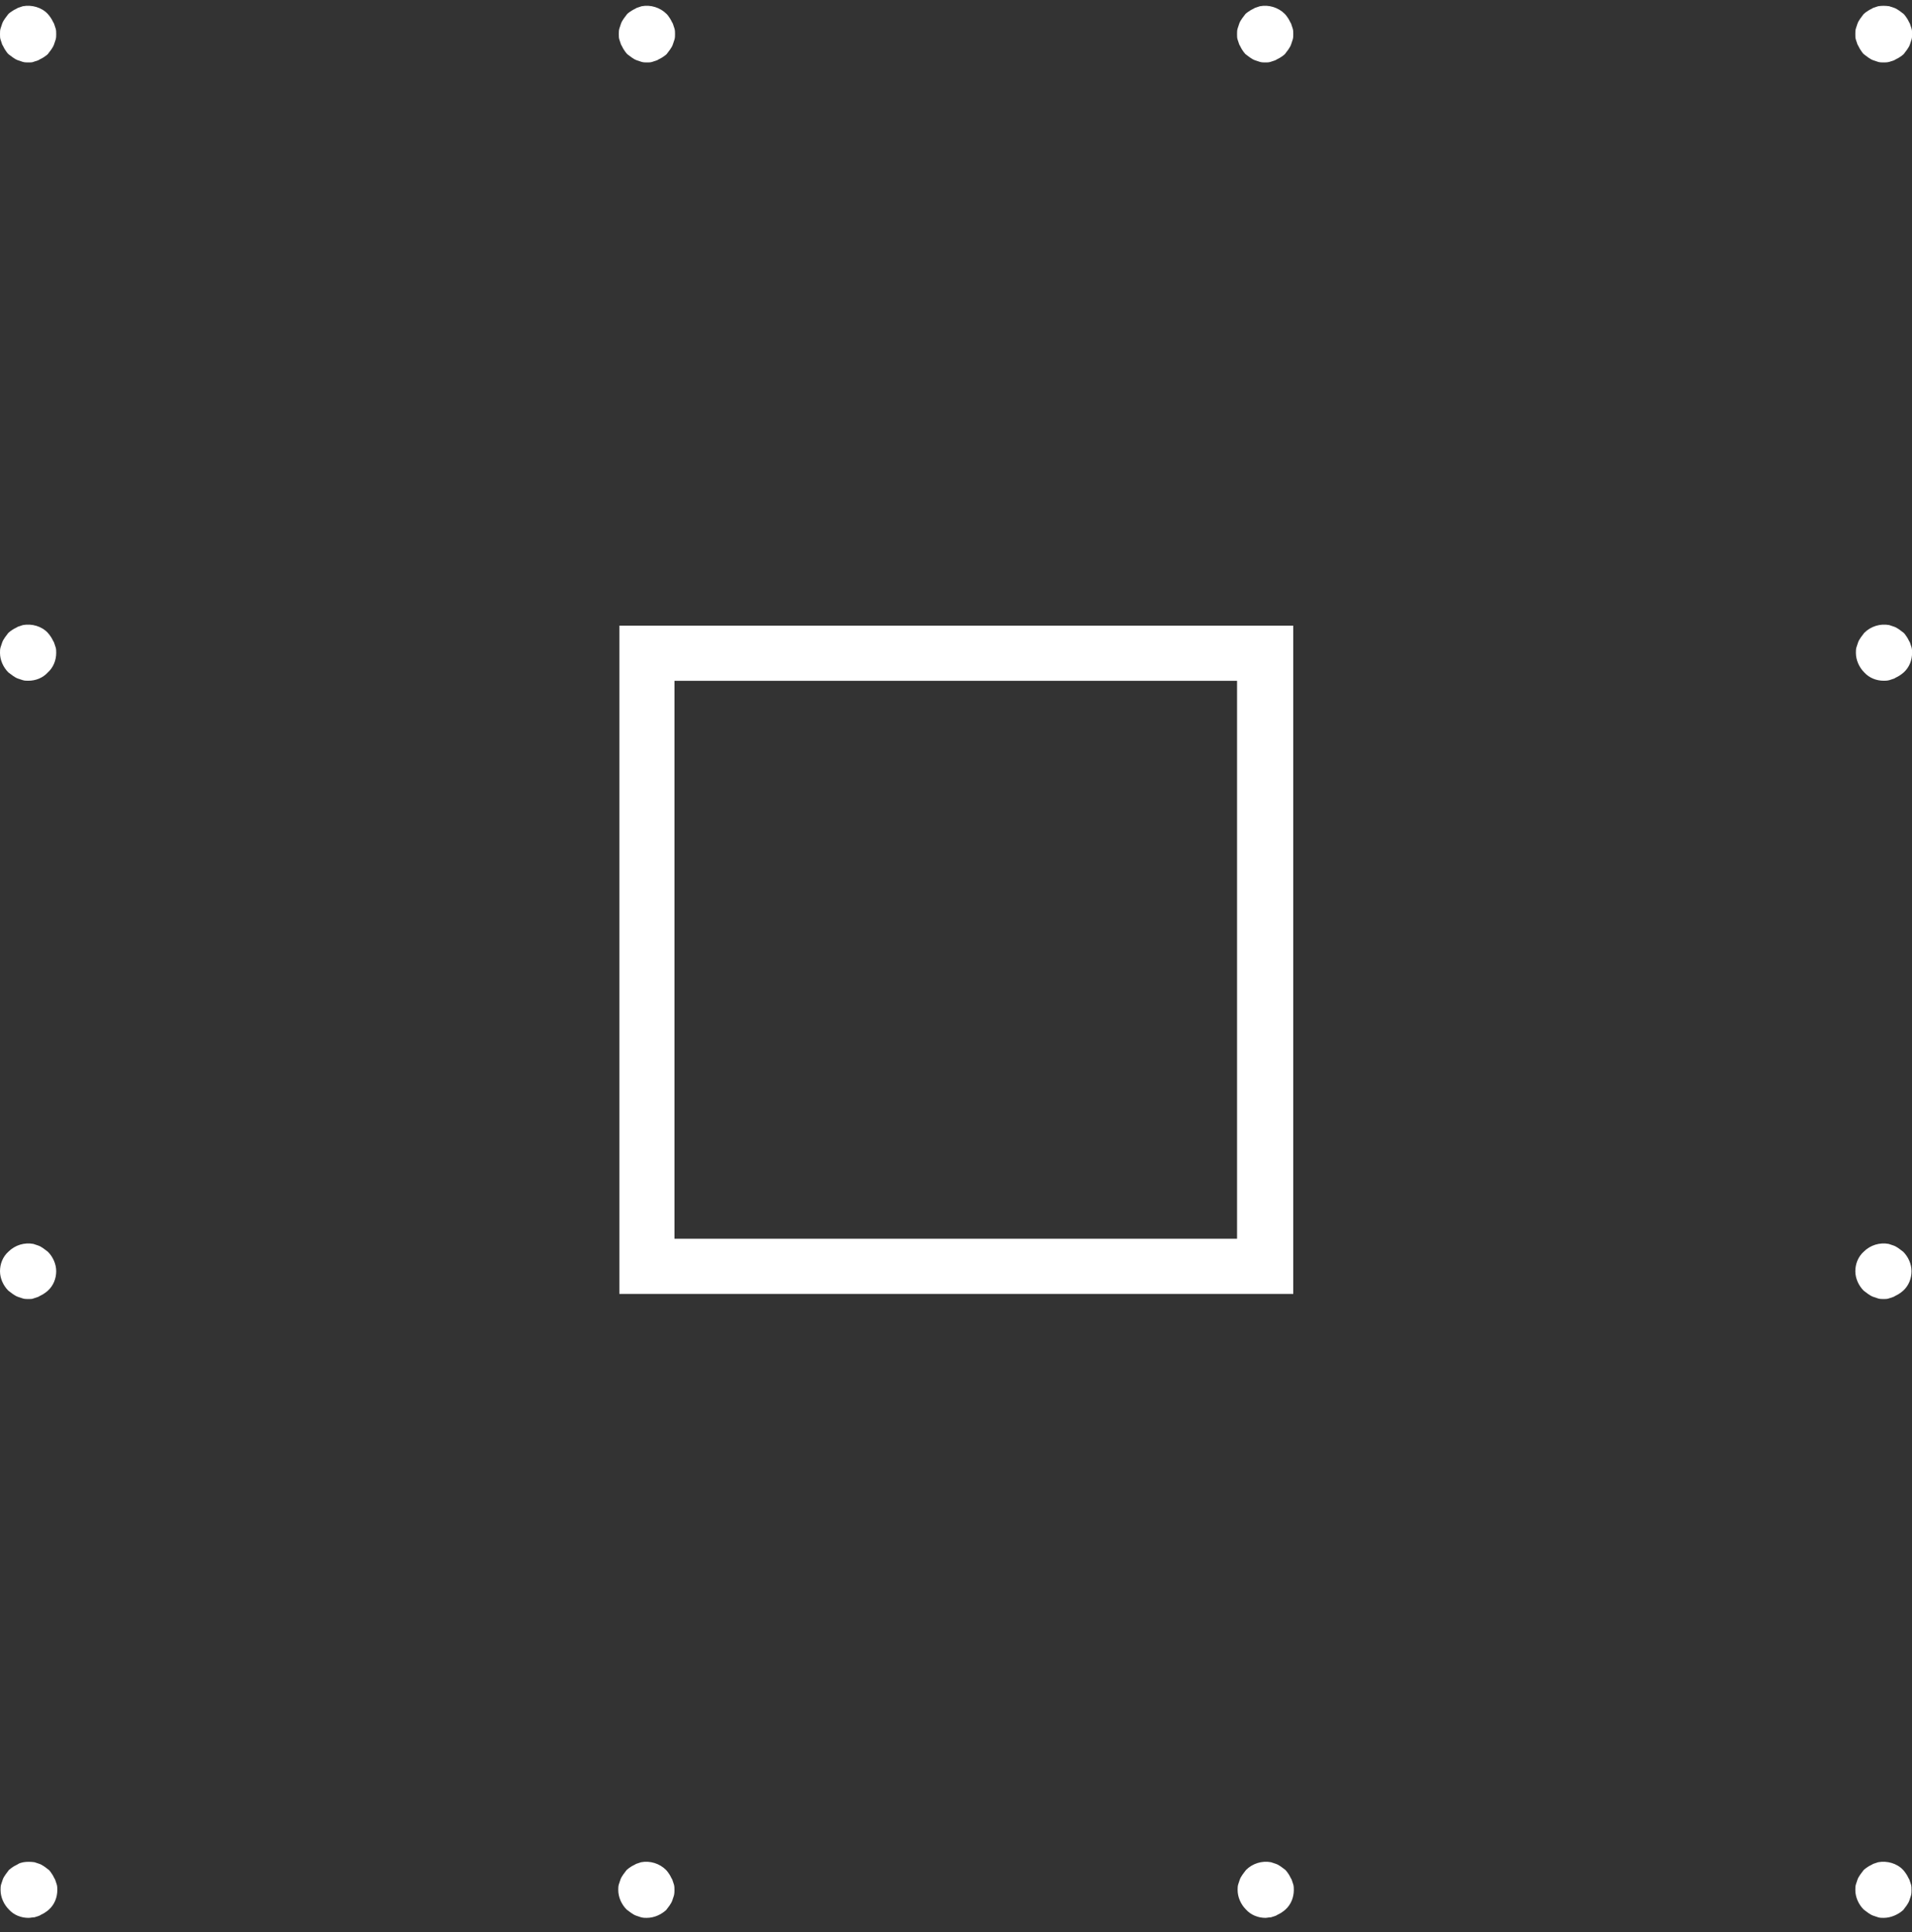 <svg width="95" height="96" viewBox="0 0 95 96" fill="none" xmlns="http://www.w3.org/2000/svg">
<rect x="0" y="0" width="95" height="96" fill="#333333" stroke="none"/>
<path d="M64.258 64.286H30.774V31.084H64.258V64.286ZM33.511 61.544H61.465V33.825H33.511V61.544Z" fill="white"/>
<path d="M1.41 3.102C1.327 3.102 1.217 3.102 1.134 3.075C1.051 3.047 0.968 3.019 0.885 2.992C0.802 2.964 0.719 2.909 0.636 2.853C0.553 2.798 0.498 2.743 0.415 2.687C0.359 2.632 0.304 2.549 0.249 2.466C0.194 2.383 0.166 2.3 0.111 2.217C0.083 2.134 0.055 2.052 0.028 1.969C2.70012e-05 1.886 0 1.803 0 1.692C0 1.609 2.70012e-05 1.499 0.028 1.416C0.055 1.333 0.083 1.25 0.111 1.167C0.138 1.084 0.194 1.001 0.249 0.918C0.304 0.835 0.359 0.78 0.415 0.697C0.47 0.641 0.553 0.586 0.636 0.531C0.719 0.476 0.802 0.448 0.885 0.393C0.968 0.365 1.051 0.337 1.134 0.31C1.576 0.227 2.074 0.365 2.378 0.697C2.433 0.752 2.488 0.835 2.544 0.918C2.599 1.001 2.627 1.084 2.682 1.167C2.71 1.25 2.737 1.333 2.765 1.416C2.793 1.499 2.793 1.609 2.793 1.692C2.793 1.775 2.793 1.886 2.765 1.969C2.737 2.052 2.71 2.134 2.682 2.217C2.654 2.3 2.599 2.383 2.544 2.466C2.488 2.549 2.433 2.604 2.378 2.687C2.323 2.743 2.24 2.798 2.157 2.853C2.074 2.909 1.991 2.936 1.908 2.992C1.825 3.019 1.742 3.047 1.659 3.075C1.604 3.102 1.521 3.102 1.41 3.102Z" fill="white"/>
<path d="M32.157 3.102C32.074 3.102 31.963 3.102 31.88 3.075C31.797 3.047 31.714 3.019 31.631 2.992C31.548 2.964 31.465 2.909 31.382 2.853C31.299 2.798 31.244 2.743 31.161 2.687C31.106 2.632 31.051 2.549 30.995 2.466C30.94 2.383 30.912 2.3 30.857 2.217C30.829 2.134 30.802 2.052 30.774 1.969C30.746 1.886 30.746 1.803 30.746 1.692C30.746 1.609 30.746 1.499 30.774 1.416C30.802 1.333 30.829 1.25 30.857 1.167C30.885 1.084 30.94 1.001 30.995 0.918C31.051 0.835 31.106 0.78 31.161 0.697C31.216 0.641 31.299 0.586 31.382 0.531C31.465 0.476 31.548 0.448 31.631 0.393C31.714 0.365 31.797 0.337 31.88 0.31C32.322 0.227 32.792 0.365 33.124 0.697C33.18 0.752 33.235 0.835 33.29 0.918C33.346 1.001 33.373 1.084 33.428 1.167C33.456 1.25 33.484 1.333 33.511 1.416C33.539 1.499 33.539 1.609 33.539 1.692C33.539 1.775 33.539 1.886 33.511 1.969C33.484 2.052 33.456 2.134 33.428 2.217C33.401 2.3 33.346 2.383 33.29 2.466C33.235 2.549 33.18 2.604 33.124 2.687C33.069 2.743 32.986 2.798 32.903 2.853C32.82 2.909 32.737 2.936 32.654 2.992C32.571 3.019 32.488 3.047 32.405 3.075C32.322 3.102 32.239 3.102 32.157 3.102Z" fill="white"/>
<path d="M62.875 3.102C62.792 3.102 62.682 3.102 62.599 3.075C62.516 3.047 62.433 3.019 62.35 2.992C62.267 2.964 62.184 2.909 62.101 2.853C62.018 2.798 61.963 2.743 61.88 2.687C61.825 2.632 61.769 2.549 61.714 2.466C61.659 2.383 61.631 2.3 61.576 2.217C61.548 2.134 61.52 2.052 61.493 1.969C61.465 1.886 61.465 1.803 61.465 1.692C61.465 1.609 61.465 1.499 61.493 1.416C61.52 1.333 61.548 1.25 61.576 1.167C61.603 1.084 61.659 1.001 61.714 0.918C61.769 0.835 61.825 0.78 61.88 0.697C61.935 0.641 62.018 0.586 62.101 0.531C62.184 0.476 62.267 0.448 62.35 0.393C62.433 0.365 62.516 0.337 62.599 0.31C63.041 0.227 63.511 0.365 63.843 0.697C63.898 0.752 63.953 0.835 64.009 0.918C64.064 1.001 64.092 1.084 64.147 1.167C64.175 1.25 64.202 1.333 64.23 1.416C64.258 1.499 64.258 1.609 64.258 1.692C64.258 1.775 64.258 1.886 64.23 1.969C64.202 2.052 64.175 2.134 64.147 2.217C64.119 2.3 64.064 2.383 64.009 2.466C63.953 2.549 63.898 2.604 63.843 2.687C63.788 2.743 63.705 2.798 63.622 2.853C63.539 2.909 63.456 2.936 63.373 2.992C63.29 3.019 63.207 3.047 63.124 3.075C63.041 3.102 62.958 3.102 62.875 3.102Z" fill="white"/>
<path d="M93.594 3.102C93.511 3.102 93.4 3.102 93.317 3.075C93.234 3.047 93.152 3.019 93.069 2.992C92.986 2.964 92.903 2.909 92.82 2.853C92.737 2.798 92.681 2.743 92.599 2.687C92.543 2.632 92.488 2.549 92.433 2.466C92.377 2.383 92.35 2.3 92.294 2.217C92.267 2.134 92.239 2.051 92.211 1.969C92.184 1.886 92.184 1.803 92.184 1.692C92.184 1.609 92.184 1.498 92.211 1.416C92.239 1.333 92.267 1.25 92.294 1.167C92.322 1.084 92.377 1.001 92.433 0.918C92.488 0.835 92.543 0.779 92.599 0.696C92.654 0.641 92.737 0.586 92.82 0.531C92.903 0.475 92.986 0.448 93.069 0.392C93.152 0.365 93.234 0.337 93.317 0.31C93.483 0.282 93.677 0.282 93.87 0.31C93.953 0.337 94.036 0.365 94.119 0.392C94.202 0.42 94.285 0.475 94.368 0.531C94.451 0.586 94.506 0.641 94.589 0.696C94.645 0.752 94.7 0.835 94.755 0.918C94.811 1.001 94.838 1.084 94.893 1.167C94.921 1.25 94.949 1.333 94.976 1.416C95.004 1.498 95.004 1.609 95.004 1.692C95.004 1.775 95.004 1.886 94.976 1.969C94.949 2.051 94.921 2.134 94.893 2.217C94.866 2.3 94.811 2.383 94.755 2.466C94.7 2.549 94.645 2.604 94.589 2.687C94.534 2.743 94.451 2.798 94.368 2.853C94.285 2.909 94.202 2.936 94.119 2.992C94.036 3.019 93.953 3.047 93.87 3.075C93.76 3.102 93.677 3.102 93.594 3.102Z" fill="white"/>
<path d="M93.594 33.821C93.235 33.821 92.875 33.683 92.626 33.407C92.377 33.158 92.212 32.798 92.212 32.439C92.212 32.356 92.212 32.245 92.239 32.162C92.267 32.079 92.294 31.996 92.322 31.913C92.35 31.83 92.405 31.747 92.46 31.664C92.516 31.581 92.571 31.526 92.626 31.443C92.958 31.111 93.428 30.973 93.871 31.056C93.954 31.084 94.037 31.111 94.119 31.139C94.202 31.167 94.285 31.222 94.368 31.277C94.451 31.333 94.507 31.388 94.589 31.443C94.645 31.498 94.7 31.581 94.755 31.664C94.811 31.747 94.838 31.83 94.894 31.913C94.921 31.996 94.949 32.079 94.977 32.162C95.004 32.245 95.004 32.356 95.004 32.439C95.004 32.798 94.866 33.158 94.589 33.407C94.534 33.462 94.451 33.517 94.368 33.572C94.285 33.628 94.202 33.655 94.119 33.711C94.037 33.738 93.954 33.766 93.871 33.793C93.76 33.821 93.677 33.821 93.594 33.821Z" fill="white"/>
<path d="M93.594 64.54C93.511 64.54 93.4 64.54 93.317 64.512C93.234 64.484 93.152 64.457 93.069 64.429C92.986 64.401 92.903 64.346 92.82 64.291C92.737 64.236 92.681 64.18 92.599 64.125C92.35 63.876 92.184 63.517 92.184 63.157C92.184 62.798 92.322 62.438 92.599 62.19C92.93 61.858 93.4 61.719 93.843 61.802C93.926 61.83 94.009 61.858 94.092 61.886C94.175 61.913 94.257 61.968 94.341 62.024C94.423 62.079 94.479 62.134 94.562 62.19C94.811 62.438 94.976 62.798 94.976 63.157C94.976 63.517 94.838 63.876 94.562 64.125C94.506 64.18 94.423 64.236 94.341 64.291C94.257 64.346 94.175 64.374 94.092 64.429C94.009 64.457 93.926 64.484 93.843 64.512C93.76 64.54 93.677 64.54 93.594 64.54Z" fill="white"/>
<path d="M93.594 95.286C93.511 95.286 93.4 95.286 93.317 95.258C93.234 95.231 93.152 95.203 93.069 95.175C92.986 95.148 92.903 95.092 92.82 95.037C92.737 94.982 92.681 94.927 92.599 94.871C92.35 94.623 92.184 94.263 92.184 93.904C92.184 93.821 92.184 93.71 92.211 93.627C92.239 93.544 92.267 93.461 92.294 93.378C92.322 93.295 92.377 93.212 92.433 93.129C92.488 93.046 92.543 92.991 92.599 92.908C92.654 92.853 92.737 92.797 92.82 92.742C92.903 92.687 92.986 92.659 93.069 92.604C93.152 92.576 93.234 92.549 93.317 92.521C93.76 92.438 94.257 92.576 94.562 92.908C94.617 92.963 94.672 93.046 94.728 93.129C94.783 93.212 94.811 93.295 94.866 93.378C94.894 93.461 94.921 93.544 94.949 93.627C94.977 93.71 94.976 93.821 94.976 93.904C94.976 93.987 94.977 94.07 94.949 94.18C94.921 94.263 94.894 94.346 94.866 94.429C94.838 94.512 94.783 94.595 94.728 94.678C94.672 94.761 94.617 94.816 94.562 94.899C94.313 95.12 93.953 95.286 93.594 95.286Z" fill="white"/>
<path d="M62.875 95.286C62.516 95.286 62.157 95.148 61.908 94.871C61.659 94.623 61.493 94.263 61.493 93.904C61.493 93.821 61.493 93.71 61.52 93.627C61.548 93.544 61.576 93.461 61.603 93.378C61.631 93.295 61.686 93.212 61.742 93.129C61.797 93.046 61.852 92.991 61.908 92.908C62.239 92.576 62.709 92.438 63.152 92.521C63.235 92.549 63.318 92.576 63.401 92.604C63.484 92.632 63.567 92.687 63.65 92.742C63.733 92.797 63.788 92.853 63.871 92.908C63.926 92.963 63.981 93.046 64.037 93.129C64.092 93.212 64.12 93.295 64.175 93.378C64.203 93.461 64.23 93.544 64.258 93.627C64.285 93.71 64.285 93.821 64.285 93.904C64.285 94.263 64.147 94.623 63.871 94.871C63.815 94.927 63.733 94.982 63.65 95.037C63.567 95.092 63.484 95.12 63.401 95.175C63.318 95.203 63.235 95.231 63.152 95.258C63.041 95.258 62.958 95.286 62.875 95.286Z" fill="white"/>
<path d="M32.129 95.286C32.046 95.286 31.963 95.286 31.852 95.258C31.77 95.231 31.686 95.203 31.604 95.175C31.521 95.148 31.438 95.092 31.355 95.037C31.272 94.982 31.216 94.927 31.134 94.871C30.885 94.623 30.719 94.263 30.719 93.904C30.719 93.821 30.719 93.71 30.746 93.627C30.774 93.544 30.802 93.461 30.829 93.378C30.857 93.295 30.912 93.212 30.968 93.129C31.023 93.046 31.078 92.991 31.134 92.908C31.189 92.853 31.272 92.797 31.355 92.742C31.438 92.687 31.521 92.659 31.604 92.604C31.686 92.576 31.77 92.549 31.852 92.521C32.295 92.438 32.765 92.576 33.097 92.908C33.152 92.963 33.207 93.046 33.263 93.129C33.318 93.212 33.346 93.295 33.401 93.378C33.428 93.461 33.456 93.544 33.484 93.627C33.511 93.71 33.511 93.821 33.511 93.904C33.511 93.987 33.511 94.07 33.484 94.18C33.456 94.263 33.428 94.346 33.401 94.429C33.373 94.512 33.318 94.595 33.263 94.678C33.207 94.761 33.152 94.816 33.097 94.899C32.848 95.12 32.516 95.286 32.129 95.286Z" fill="white"/>
<path d="M1.41 95.286C1.051 95.286 0.691 95.148 0.442 94.871C0.194 94.623 0.028 94.263 0.028 93.904C0.028 93.821 0.028 93.71 0.055 93.627C0.083 93.544 0.111 93.461 0.138 93.378C0.166 93.295 0.221 93.213 0.277 93.13C0.332 93.047 0.387 92.991 0.442 92.908C0.498 92.853 0.581 92.798 0.664 92.742C0.747 92.687 0.83 92.659 0.912 92.604C0.995 92.549 1.078 92.549 1.161 92.521C1.327 92.494 1.521 92.494 1.714 92.521C1.797 92.549 1.88 92.576 1.963 92.604C2.046 92.632 2.129 92.687 2.212 92.742C2.295 92.798 2.35 92.853 2.433 92.908C2.489 92.963 2.544 93.047 2.599 93.13C2.654 93.213 2.682 93.295 2.737 93.378C2.765 93.461 2.793 93.544 2.82 93.627C2.848 93.71 2.848 93.821 2.848 93.904C2.848 94.263 2.71 94.623 2.433 94.871C2.378 94.927 2.295 94.982 2.212 95.037C2.129 95.093 2.046 95.12 1.963 95.175C1.88 95.203 1.797 95.231 1.714 95.258C1.604 95.258 1.521 95.286 1.41 95.286Z" fill="white"/>
<path d="M1.41 64.54C1.327 64.54 1.217 64.54 1.134 64.512C1.051 64.484 0.968 64.457 0.885 64.429C0.802 64.401 0.719 64.346 0.636 64.291C0.553 64.236 0.498 64.18 0.415 64.125C0.166 63.876 0 63.517 0 63.157C0 62.798 0.138 62.438 0.415 62.19C0.747 61.858 1.217 61.719 1.659 61.802C1.742 61.83 1.825 61.858 1.908 61.886C1.991 61.913 2.074 61.968 2.157 62.024C2.24 62.079 2.295 62.134 2.378 62.19C2.627 62.438 2.793 62.798 2.793 63.157C2.793 63.517 2.654 63.876 2.378 64.125C2.323 64.18 2.24 64.236 2.157 64.291C2.074 64.346 1.991 64.374 1.908 64.429C1.825 64.457 1.742 64.484 1.659 64.512C1.604 64.54 1.521 64.54 1.41 64.54Z" fill="white"/>
<path d="M1.41 33.821C1.327 33.821 1.217 33.821 1.134 33.793C1.051 33.766 0.968 33.738 0.885 33.711C0.802 33.683 0.719 33.628 0.636 33.572C0.553 33.517 0.498 33.462 0.415 33.407C0.166 33.158 0 32.798 0 32.439C0 32.356 2.70012e-05 32.245 0.028 32.162C0.055 32.079 0.083 31.996 0.111 31.913C0.138 31.83 0.194 31.747 0.249 31.664C0.304 31.581 0.359 31.526 0.415 31.443C0.47 31.388 0.553 31.333 0.636 31.277C0.719 31.222 0.802 31.194 0.885 31.139C0.968 31.111 1.051 31.084 1.134 31.056C1.576 30.973 2.074 31.111 2.378 31.443C2.433 31.498 2.488 31.581 2.544 31.664C2.599 31.747 2.627 31.83 2.682 31.913C2.71 31.996 2.737 32.079 2.765 32.162C2.793 32.245 2.793 32.356 2.793 32.439C2.793 32.798 2.654 33.158 2.378 33.407C2.129 33.683 1.77 33.821 1.41 33.821Z" fill="white"/>
</svg>
